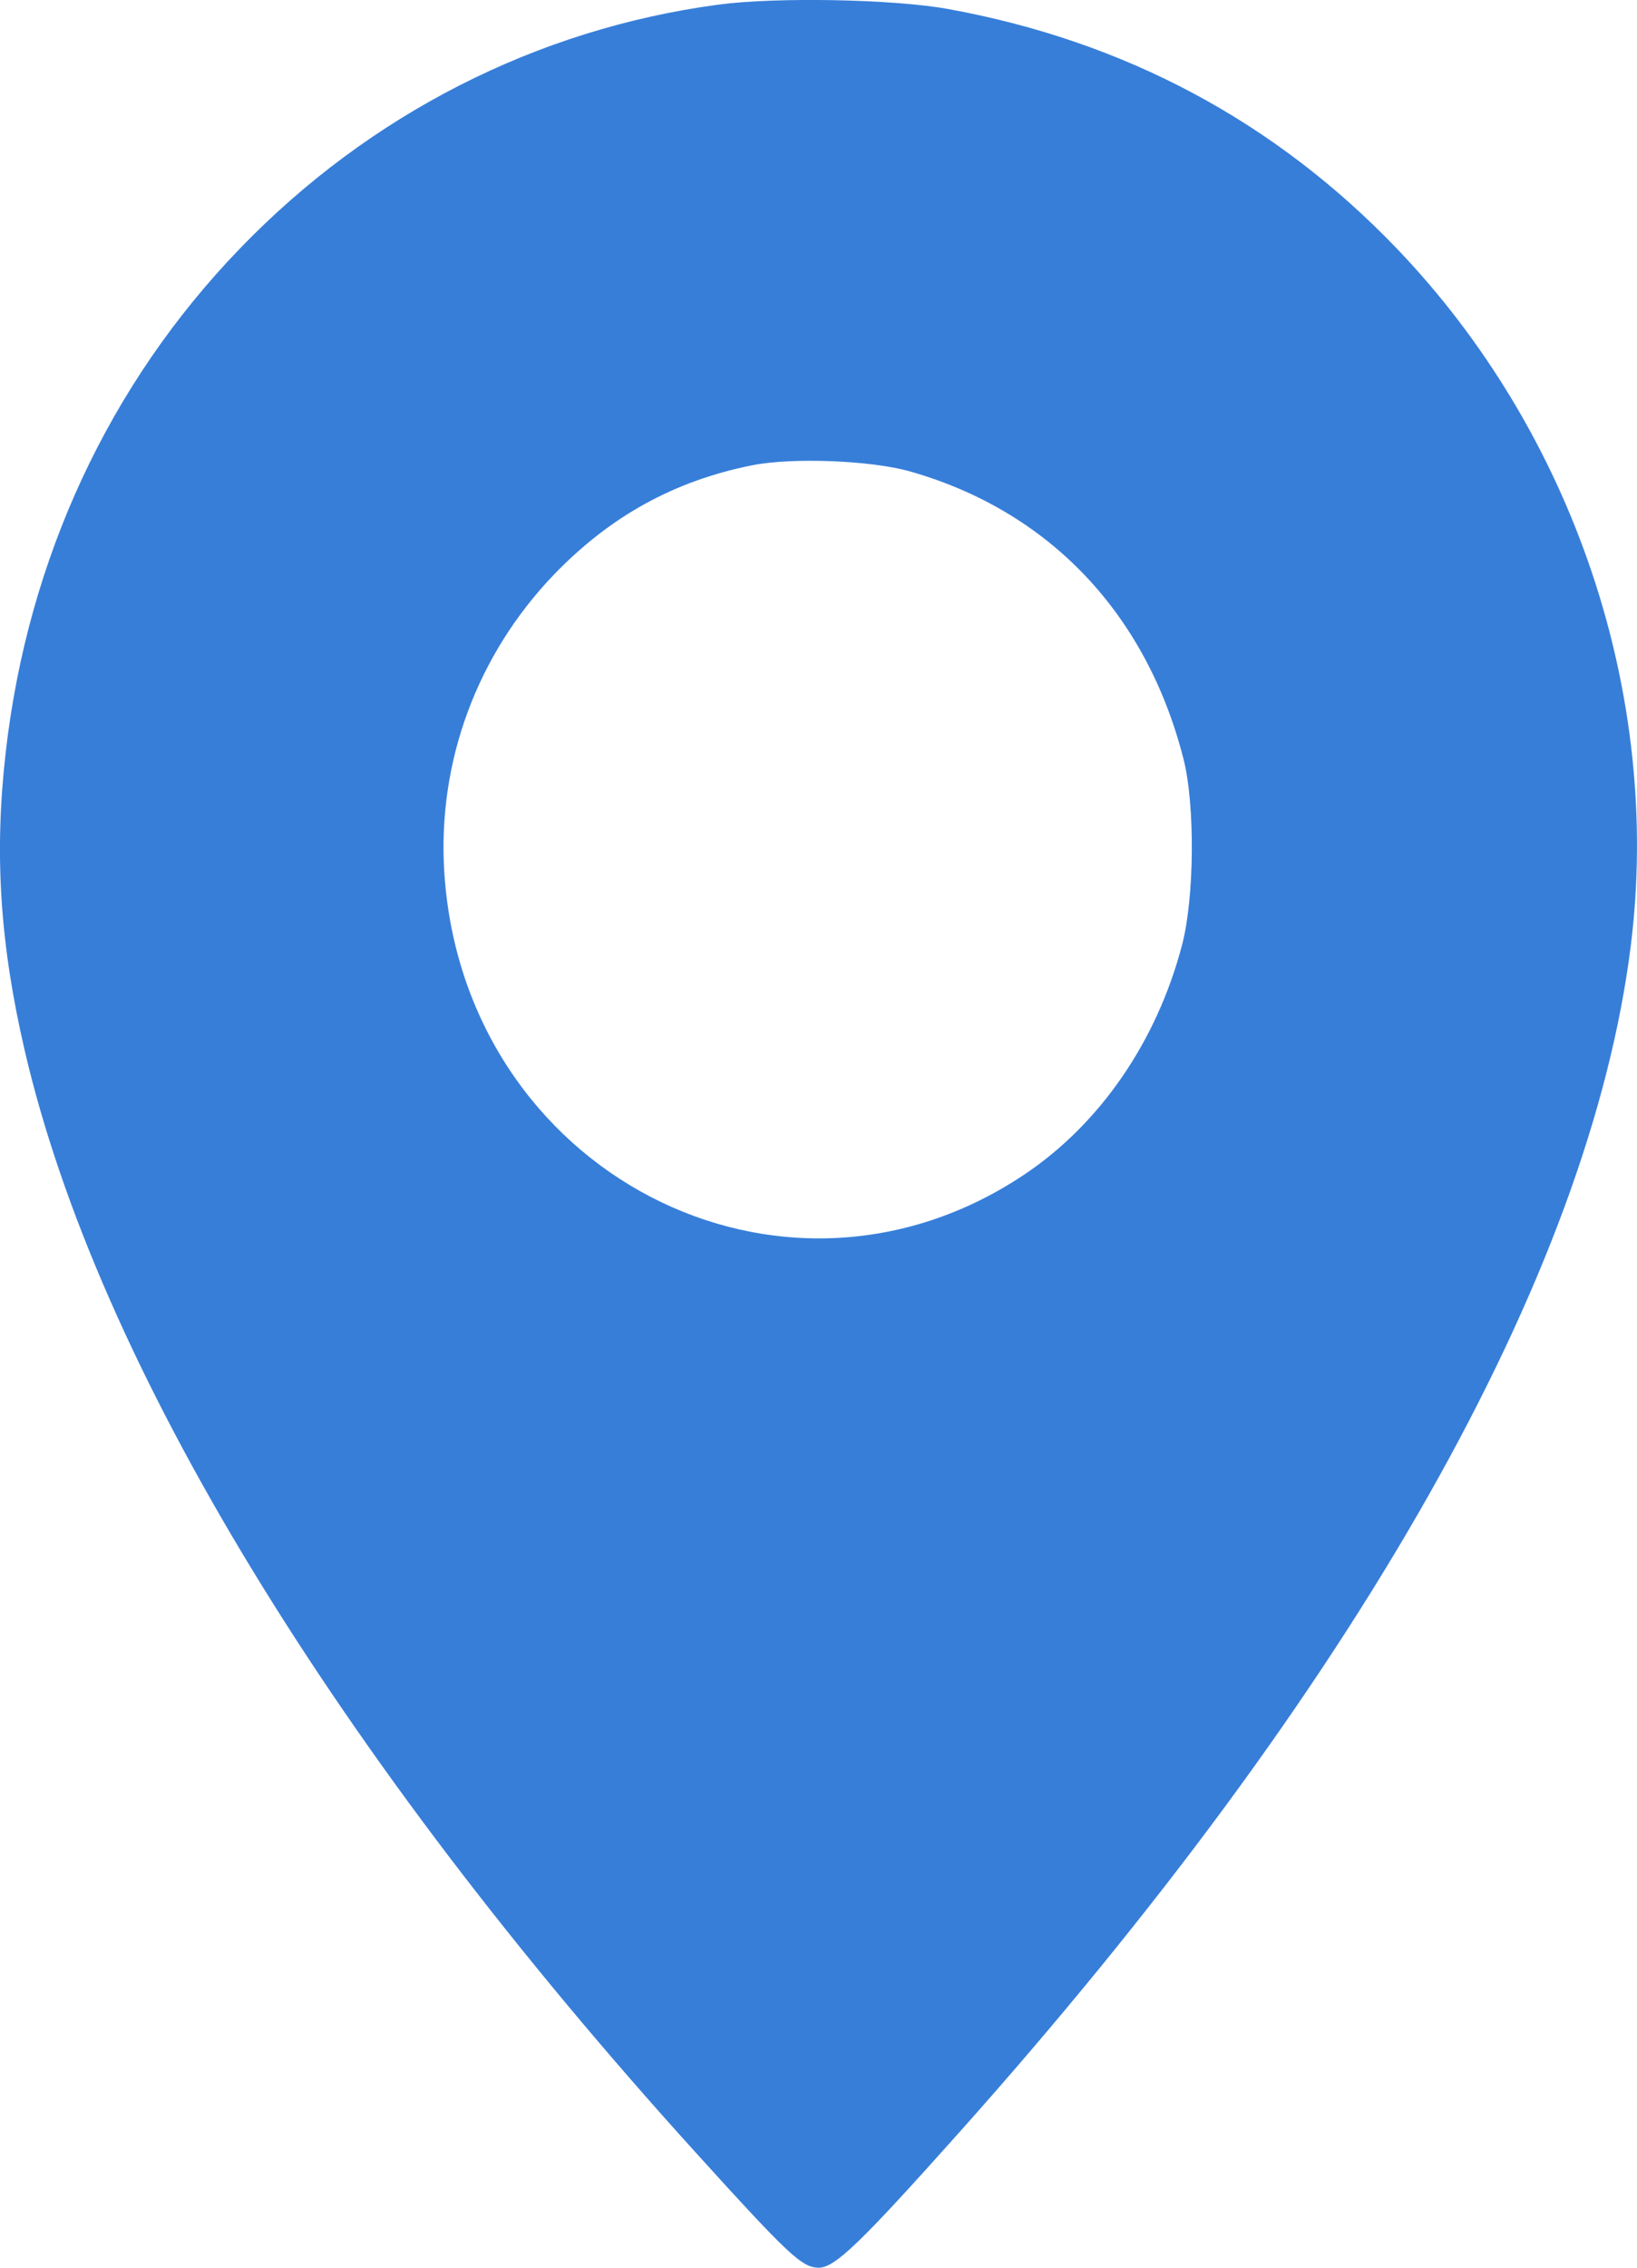 <svg width="13" height="18" viewBox="0 0 13 18" fill="none" xmlns="http://www.w3.org/2000/svg">
<path fill-rule="evenodd" clip-rule="evenodd" d="M5.703 0.037C4.263 0.23 2.934 0.907 1.907 1.971C0.867 3.047 0.222 4.434 0.046 5.966C-0.047 6.773 -0.001 7.49 0.197 8.342C0.776 10.831 2.663 13.929 5.524 17.085C6.262 17.899 6.369 18 6.502 18C6.63 18 6.832 17.806 7.617 16.927C10.769 13.396 12.626 10.115 12.951 7.504C13.198 5.518 12.498 3.437 11.089 1.969C10.121 0.962 8.931 0.327 7.532 0.072C7.102 -0.007 6.165 -0.025 5.703 0.037ZM7.227 3.742C8.33 4.056 9.103 4.868 9.398 6.022C9.491 6.385 9.486 7.121 9.388 7.497C9.189 8.261 8.74 8.916 8.139 9.32C6.207 10.618 3.677 9.3 3.528 6.919C3.474 6.046 3.788 5.197 4.4 4.56C4.847 4.097 5.354 3.817 5.974 3.693C6.292 3.63 6.917 3.654 7.227 3.742Z" fill="#377ED9"/>
</svg>

